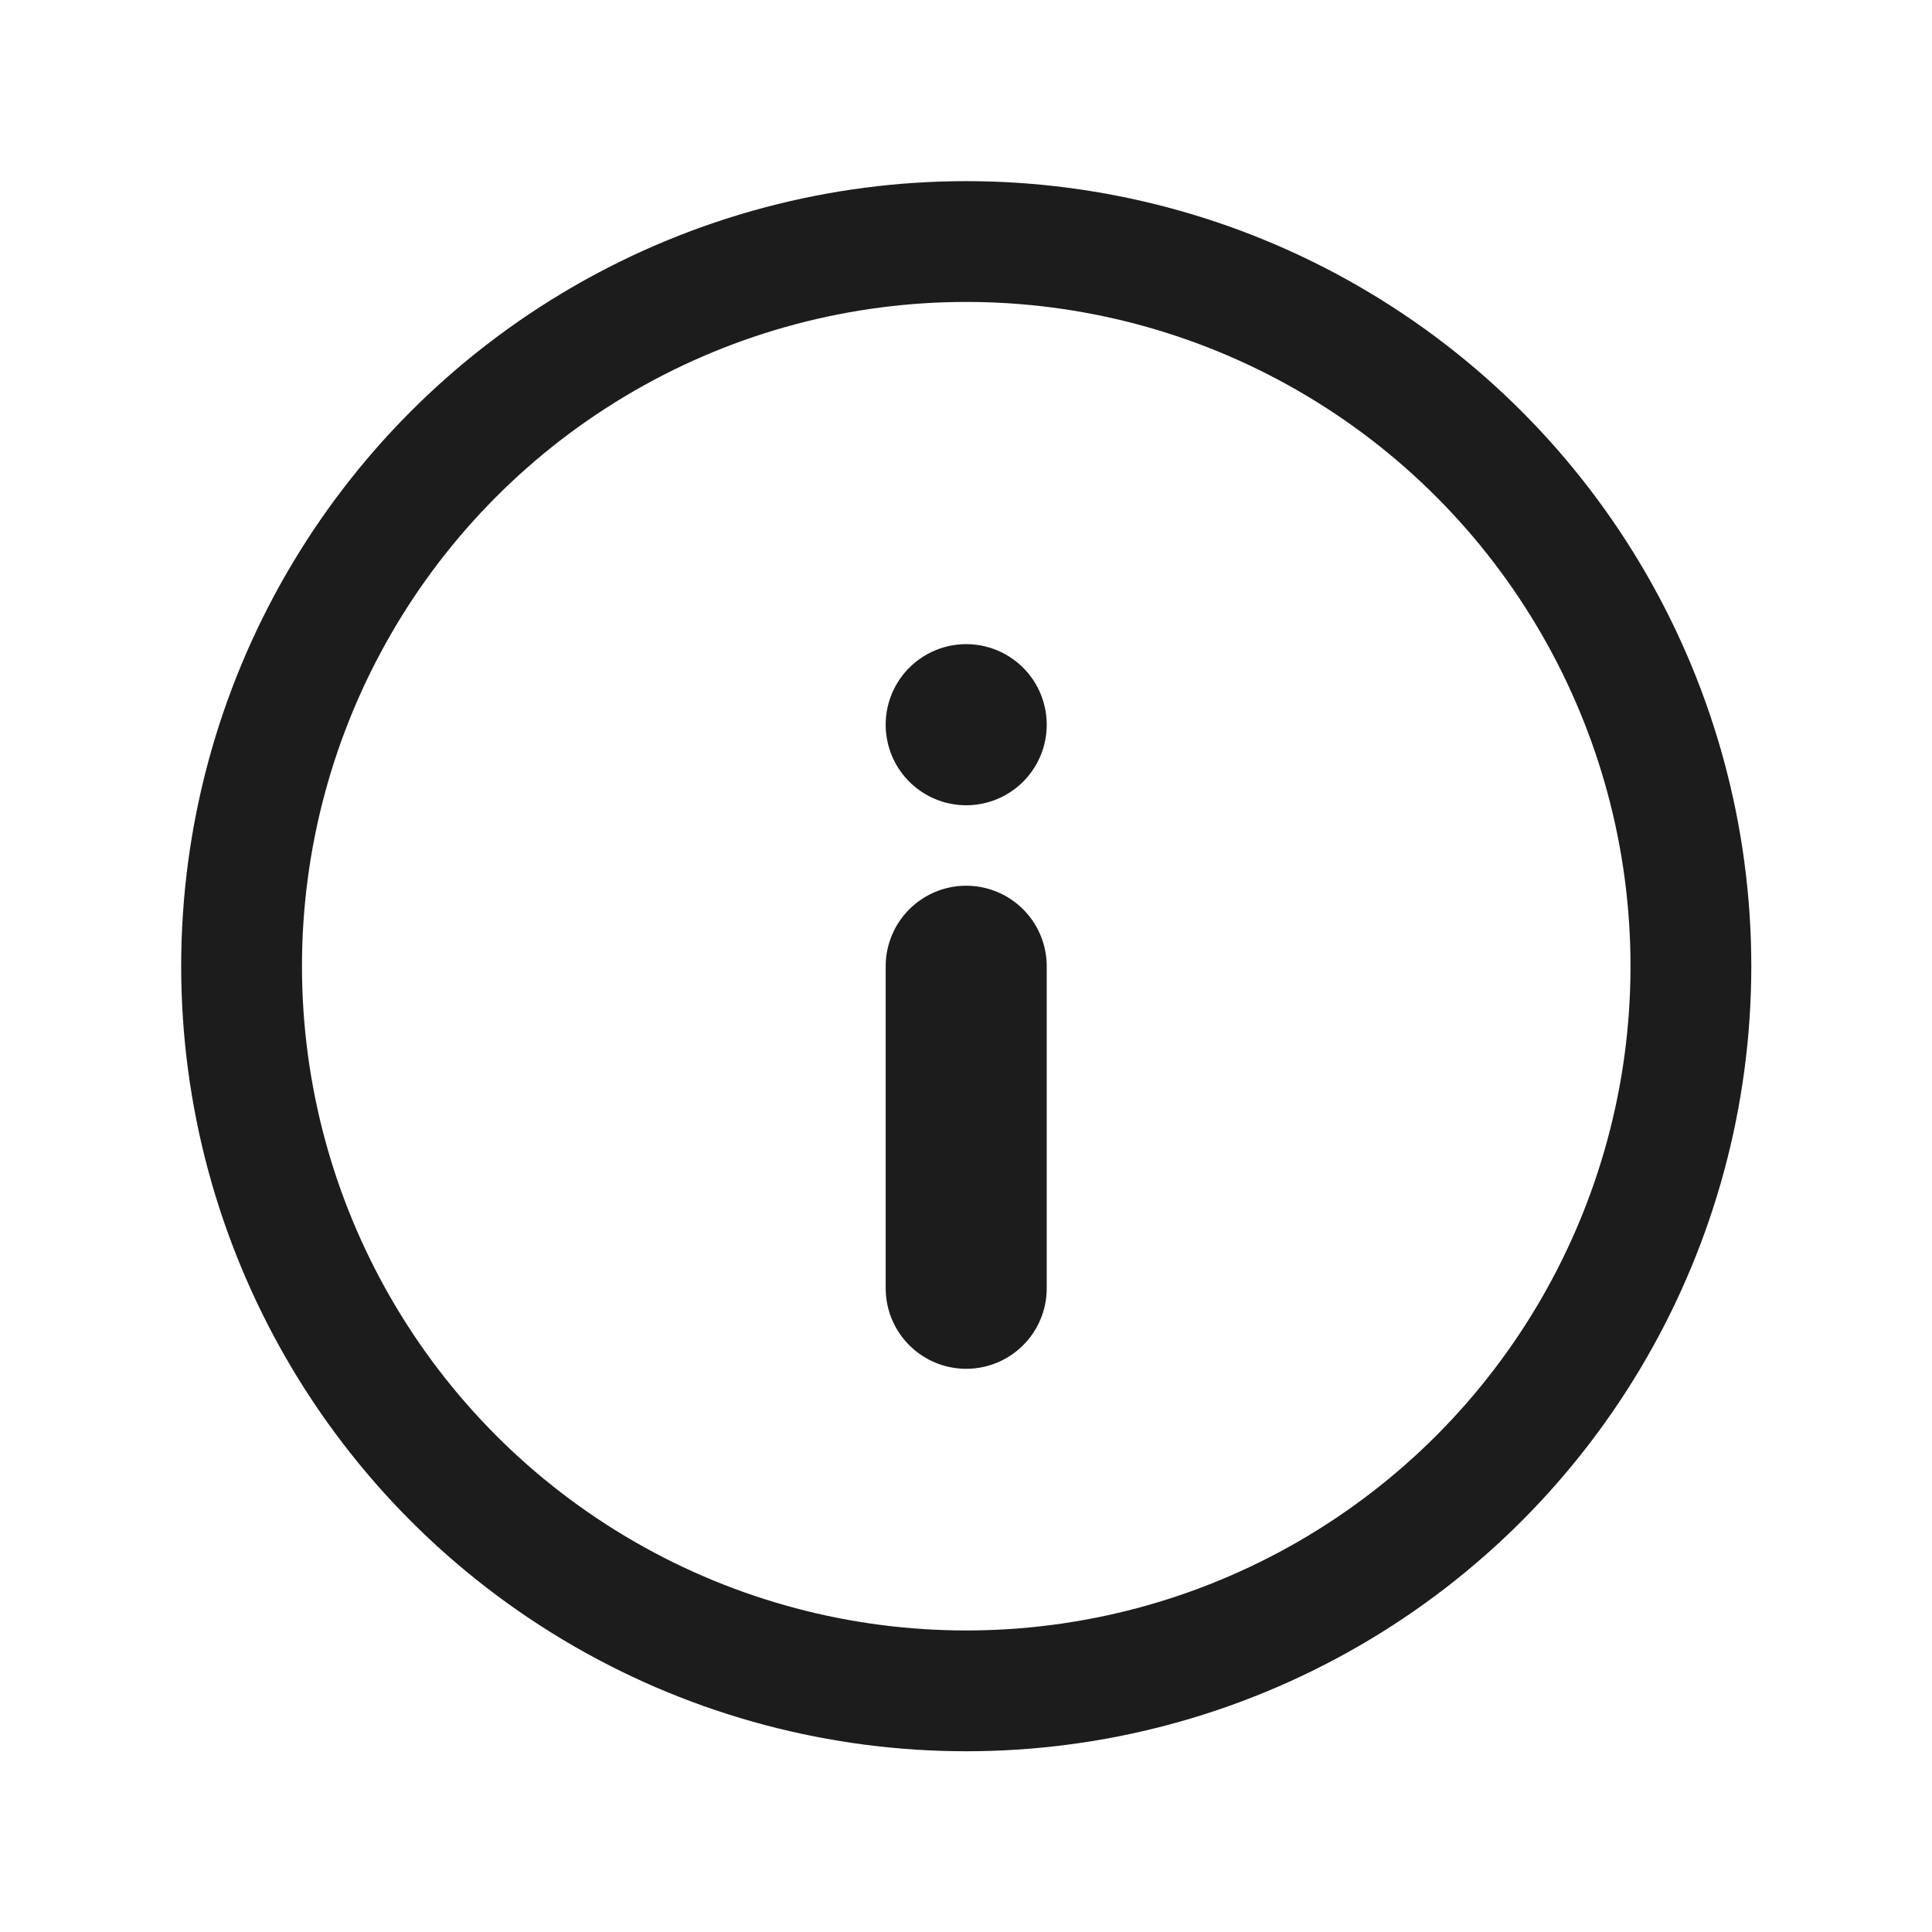 <svg width="48" height="48" viewBox="0 0 48 48" fill="none" xmlns="http://www.w3.org/2000/svg">
<circle cx="24.006" cy="24.005" r="18.004" stroke="#1C1C1C" stroke-width="3.001"/>
<path d="M24.005 18.004V18.006" stroke="#1C1C1C" stroke-width="4.001" stroke-linecap="round"/>
<line x1="24.005" y1="24.006" x2="24.005" y2="32.007" stroke="#1C1C1C" stroke-width="4.001" stroke-linecap="round"/>
</svg>
